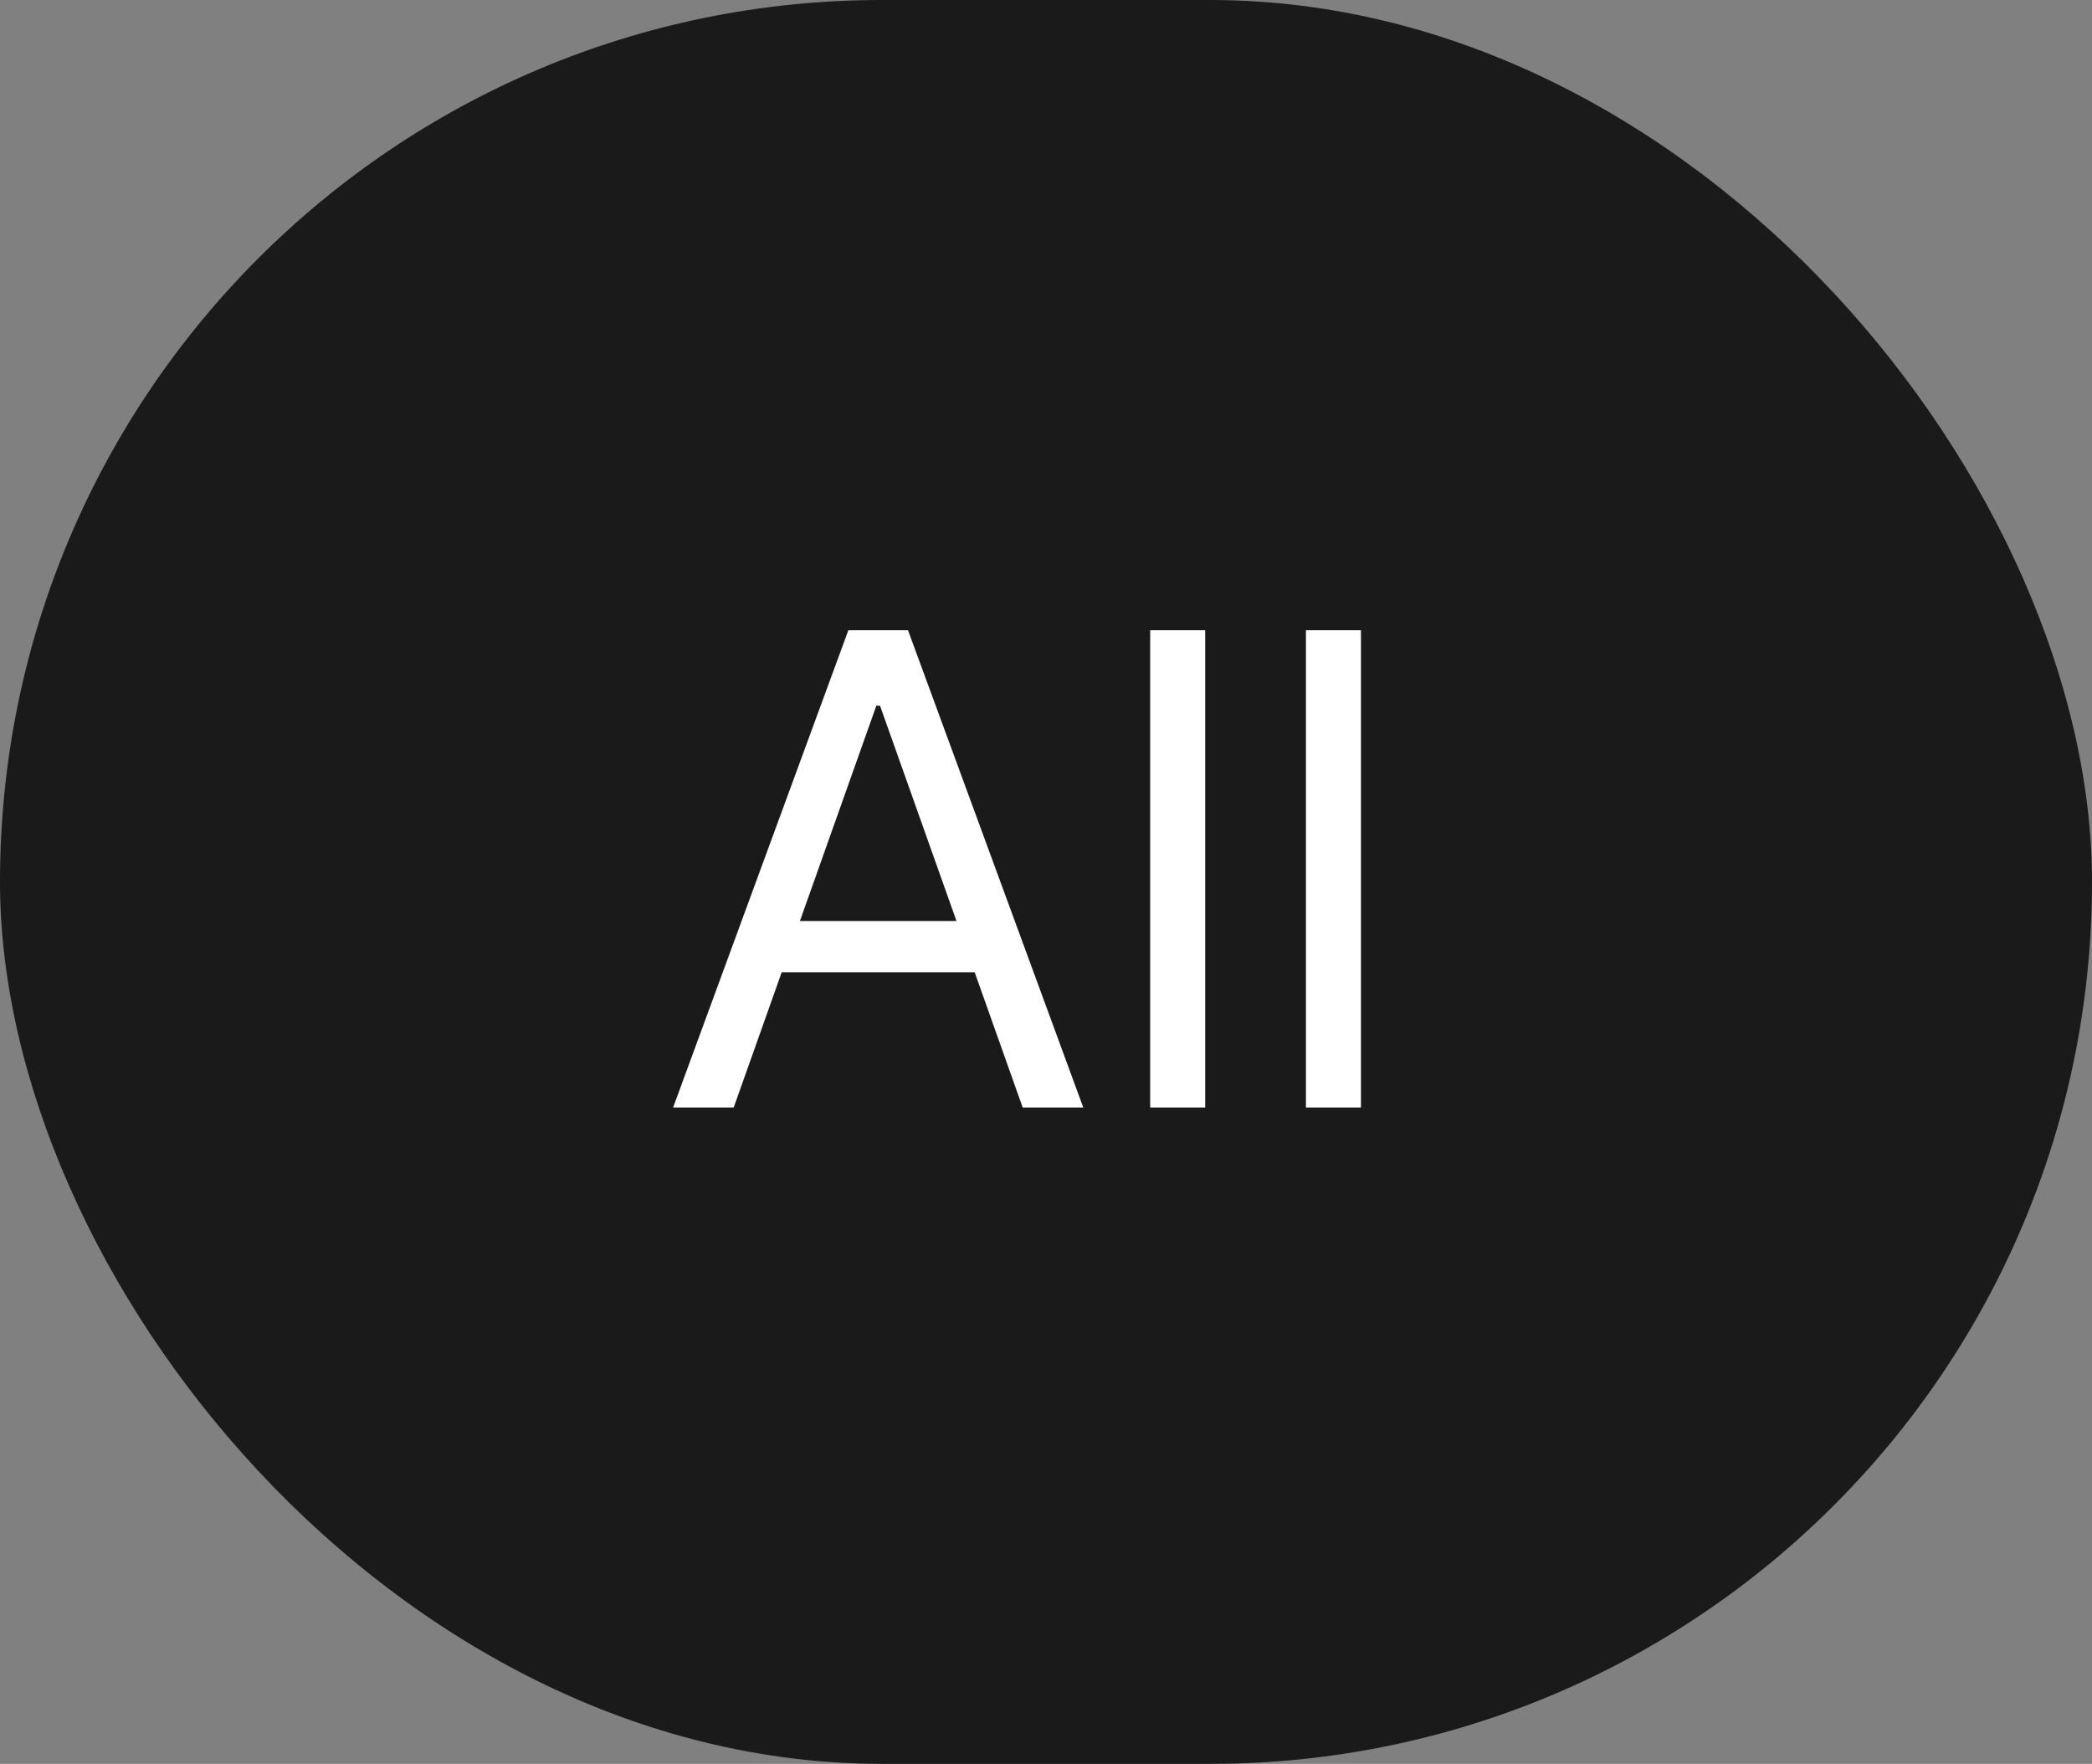 <svg width="51" height="43" viewBox="0 0 51 43" fill="none" xmlns="http://www.w3.org/2000/svg">
<rect x="0" y="0" width="51" height="43" fill="#808080" stroke="none"/>
<rect width="51" height="43" rx="21.5" fill="#1A1A1A"/>
<path d="M17.886 27H16.409L20.682 15.364H22.136L26.409 27H24.932L21.454 17.204H21.364L17.886 27ZM18.432 22.454H24.386V23.704H18.432V22.454ZM29.381 15.364V27H28.04V15.364H29.381ZM33.178 15.364V27H31.837V15.364H33.178Z" fill="white"/>
</svg>
